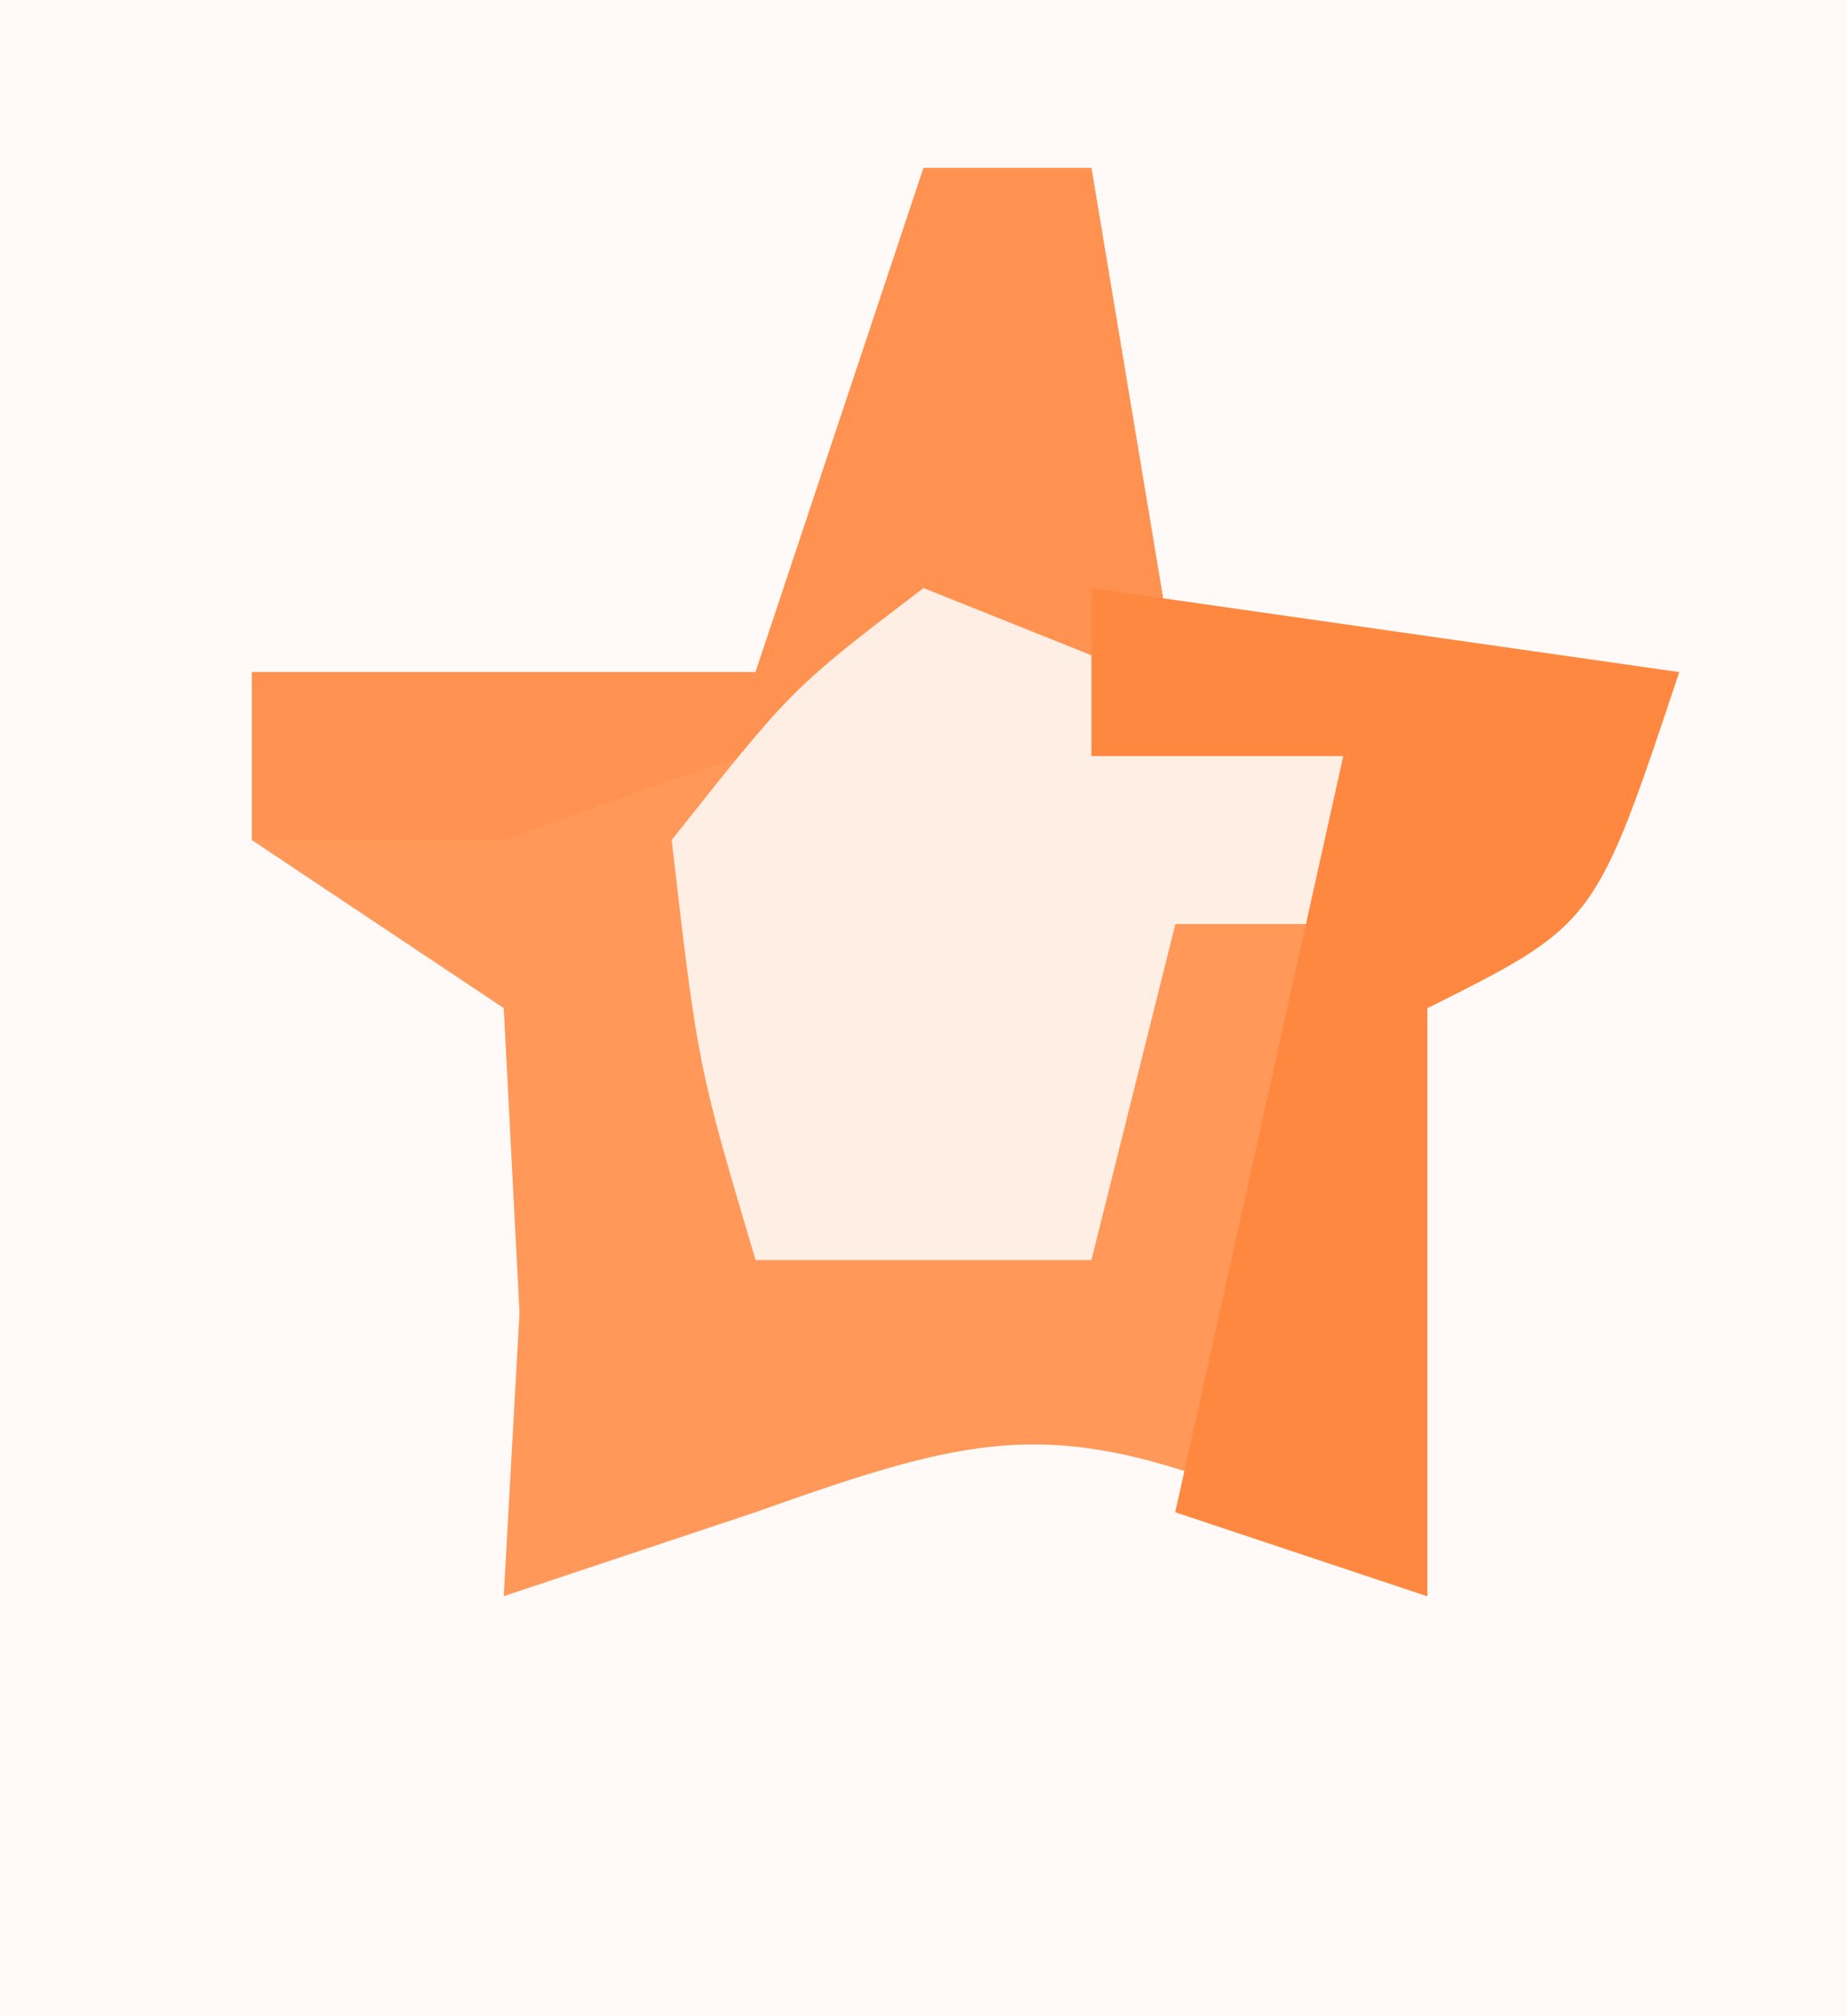 <?xml version="1.0" encoding="UTF-8"?>
<svg version="1.1" xmlns="http://www.w3.org/2000/svg" width="22" height="24">
<rect width="100%" height="100%" fill="#333333" stroke="none"/>
<path d="M0 0 C7.26 0 14.52 0 22 0 C22 7.92 22 15.84 22 24 C14.74 24 7.48 24 0 24 C0 16.08 0 8.16 0 0 Z " fill="#FFFAF7" transform="translate(0,0)"/>
<path d="M0 0 C0.66 0 1.32 0 2 0 C2.33 1.98 2.66 3.96 3 6 C4.98 6 6.96 6 9 6 C8 9 8 9 6 10 C6 12.31 6 14.62 6 17 C5.134 16.474 5.134 16.474 4.25 15.938 C1.586 14.828 0.666 15.054 -2 16 C-2.99 16.33 -3.98 16.66 -5 17 C-4.907 15.329 -4.907 15.329 -4.812 13.625 C-4.874 12.429 -4.936 11.232 -5 10 C-5.99 9.34 -6.98 8.68 -8 8 C-8 7.34 -8 6.68 -8 6 C-6.02 6 -4.04 6 -2 6 C-1.34 4.02 -0.68 2.04 0 0 Z " fill="#FF9859" transform="translate(11,2)"/>
<path d="M0 0 C0.66 0 1.32 0 2 0 C2.33 1.98 2.66 3.96 3 6 C4.98 6 6.96 6 9 6 C8 9 8 9 6 10 C6 12.31 6 14.62 6 17 C5.01 16.67 4.02 16.34 3 16 C3.66 13.03 4.32 10.06 5 7 C0.527 5.882 -0.809 6.484 -5 8 C-5.99 8 -6.98 8 -8 8 C-8 7.34 -8 6.68 -8 6 C-6.02 6 -4.04 6 -2 6 C-1.34 4.02 -0.68 2.04 0 0 Z " fill="#FF9250" transform="translate(11,2)"/>
<path d="M0 0 C2.475 0.99 2.475 0.99 5 2 C5 2.66 5 3.32 5 4 C4.34 4 3.68 4 3 4 C2.67 5.32 2.34 6.64 2 8 C0.68 8 -0.64 8 -2 8 C-2.688 5.688 -2.688 5.688 -3 3 C-1.562 1.188 -1.562 1.188 0 0 Z " fill="#FFEEE4" transform="translate(11,7)"/>
<path d="M0 0 C2.31 0.33 4.62 0.66 7 1 C6 4 6 4 4 5 C4 7.31 4 9.62 4 12 C3.01 11.67 2.02 11.34 1 11 C1.66 8.03 2.32 5.06 3 2 C2.01 2 1.02 2 0 2 C0 1.34 0 0.68 0 0 Z " fill="#FF8840" transform="translate(13,7)"/>
</svg>
